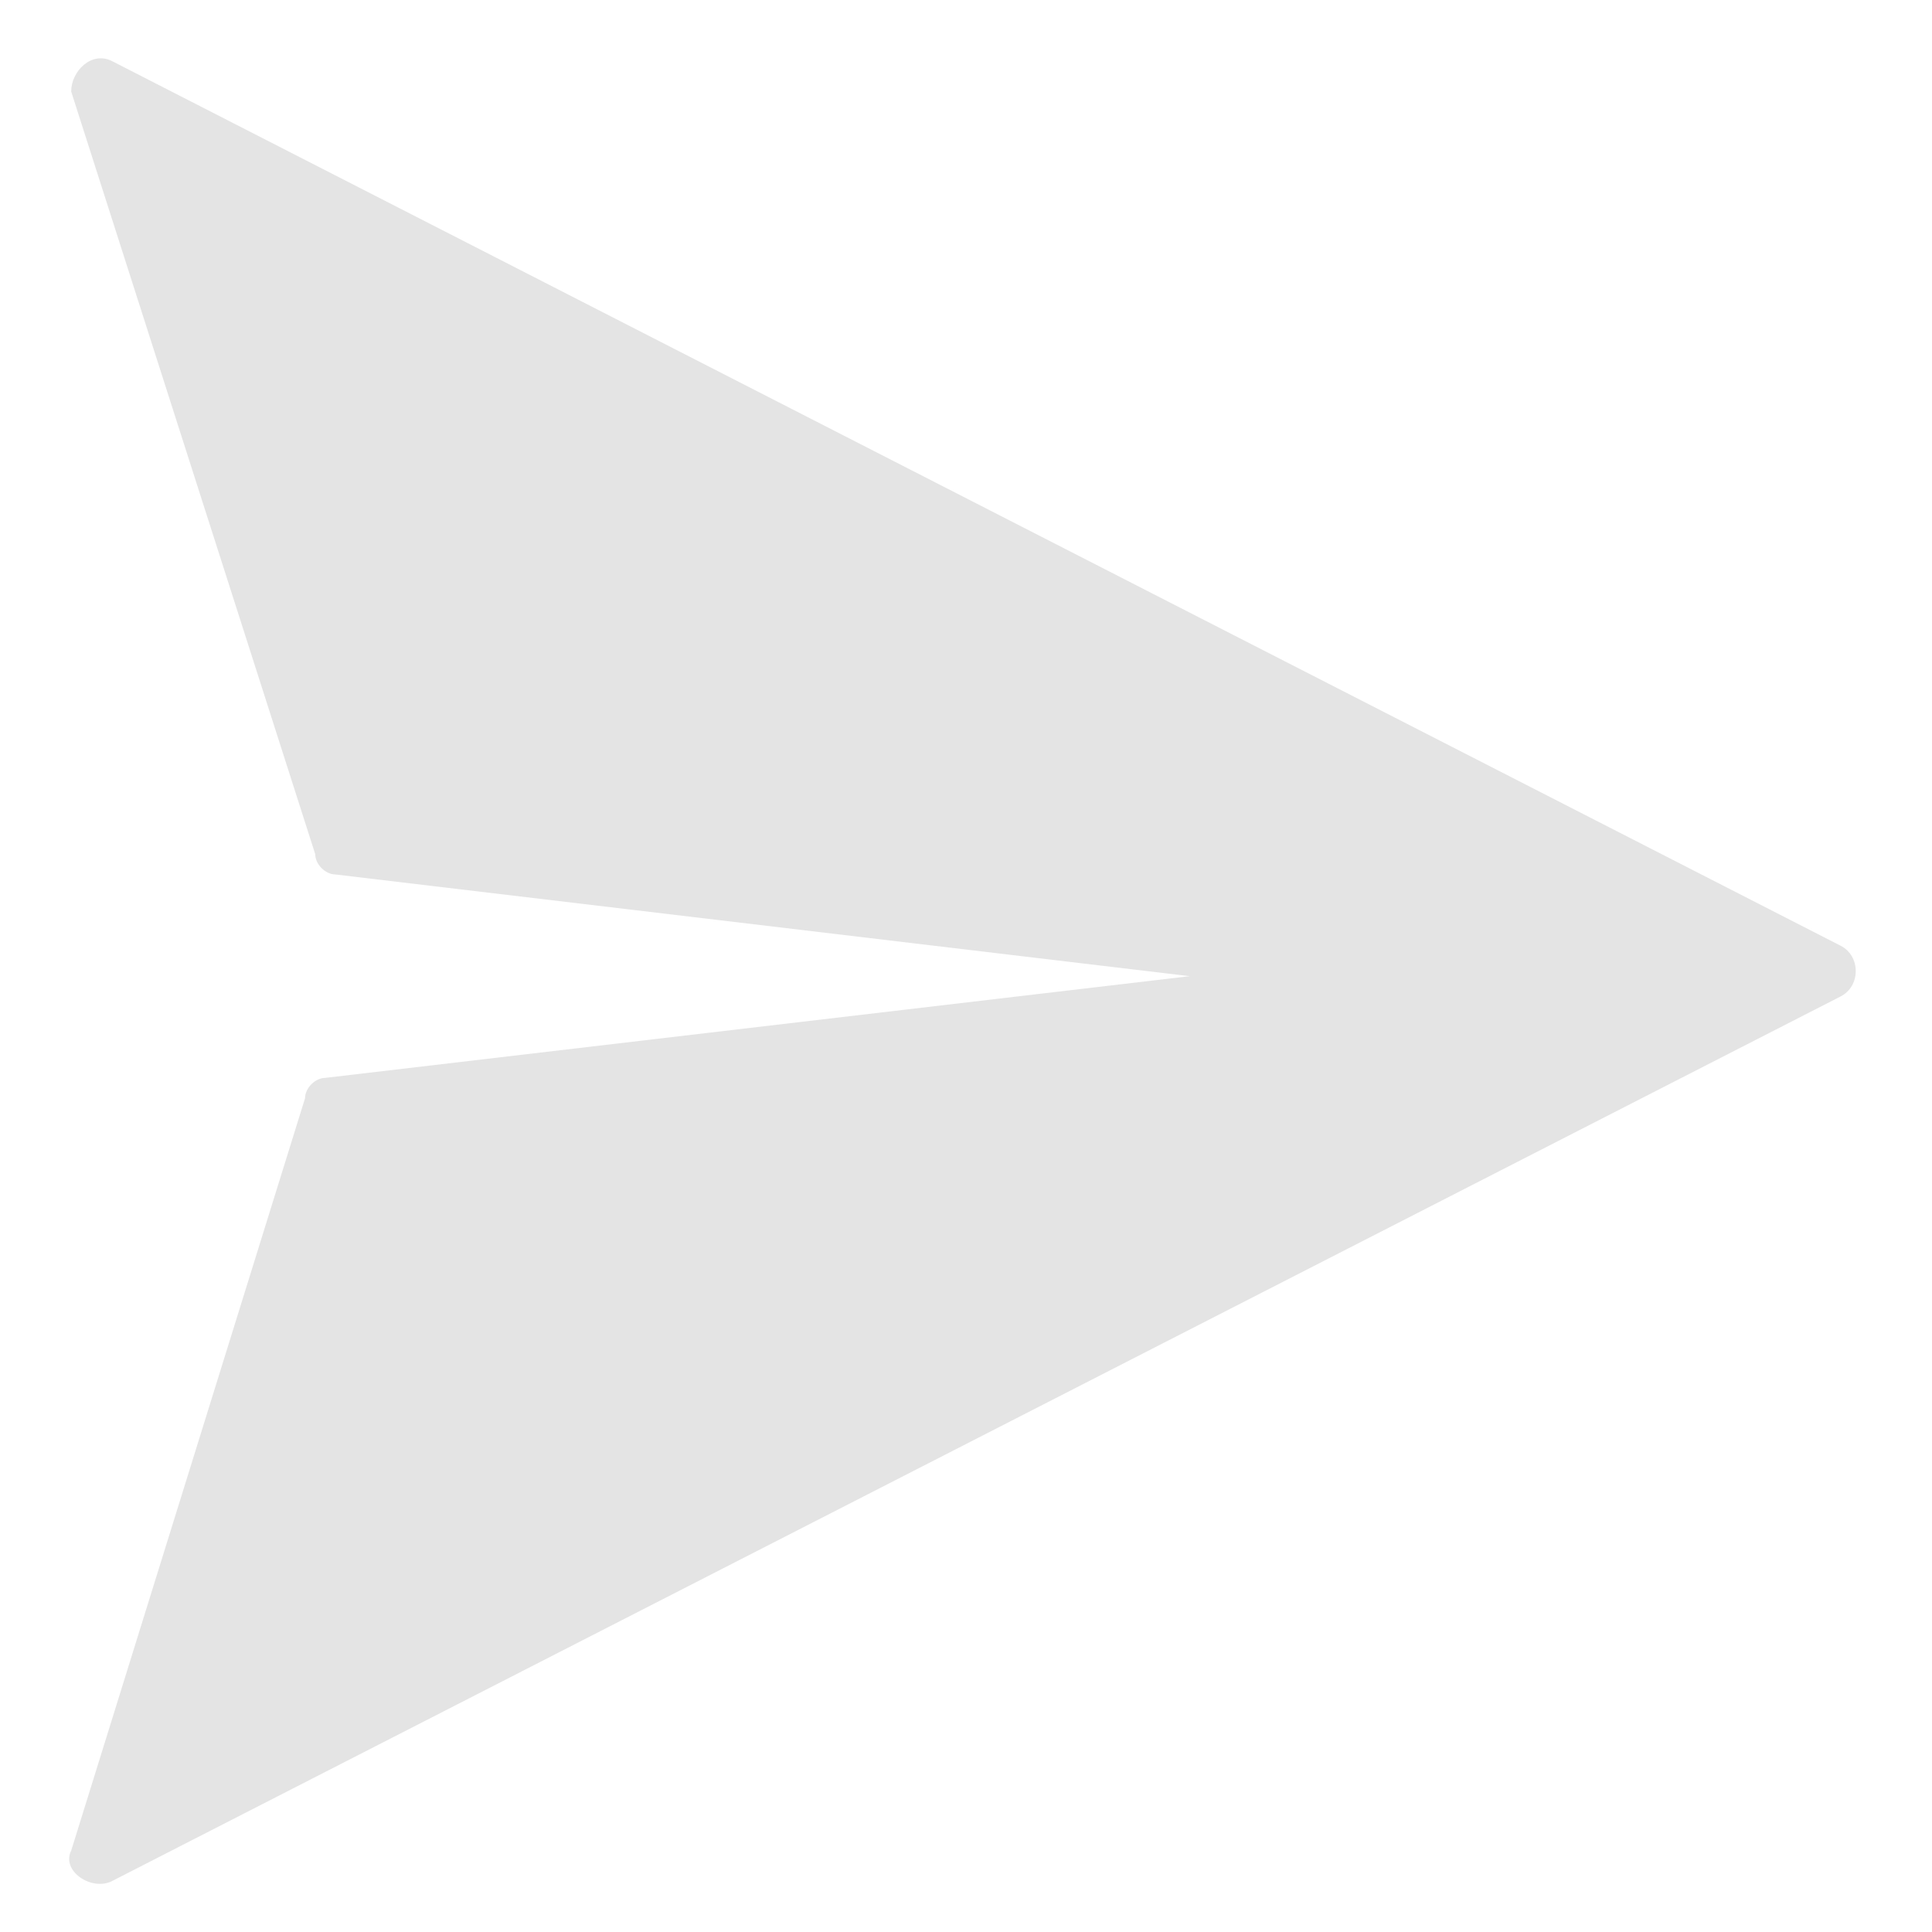 <?xml version="1.0" encoding="utf-8"?>
<!-- Generator: Adobe Illustrator 23.1.0, SVG Export Plug-In . SVG Version: 6.00 Build 0)  -->
<svg version="1.1" id="Capa_1" xmlns="http://www.w3.org/2000/svg" xmlns:xlink="http://www.w3.org/1999/xlink" x="0px" y="0px"
	 viewBox="0 0 19 19" style="enable-background:new 0 0 19 19;" xml:space="preserve">
<style type="text/css">
	.st0{fill:#E4E4E4;}
</style>
<path class="st0" d="M1.1,0.6l17,8.7c0.2,0.1,0.2,0.4,0,0.5l-17,8.7c-0.2,0.1-0.5-0.1-0.4-0.3l2.3-7.4c0-0.1,0.1-0.2,0.2-0.2l8.5-1
	L3.3,8.6c-0.1,0-0.2-0.1-0.2-0.2L0.7,0.9C0.7,0.7,0.9,0.5,1.1,0.6z"/>
</svg>
